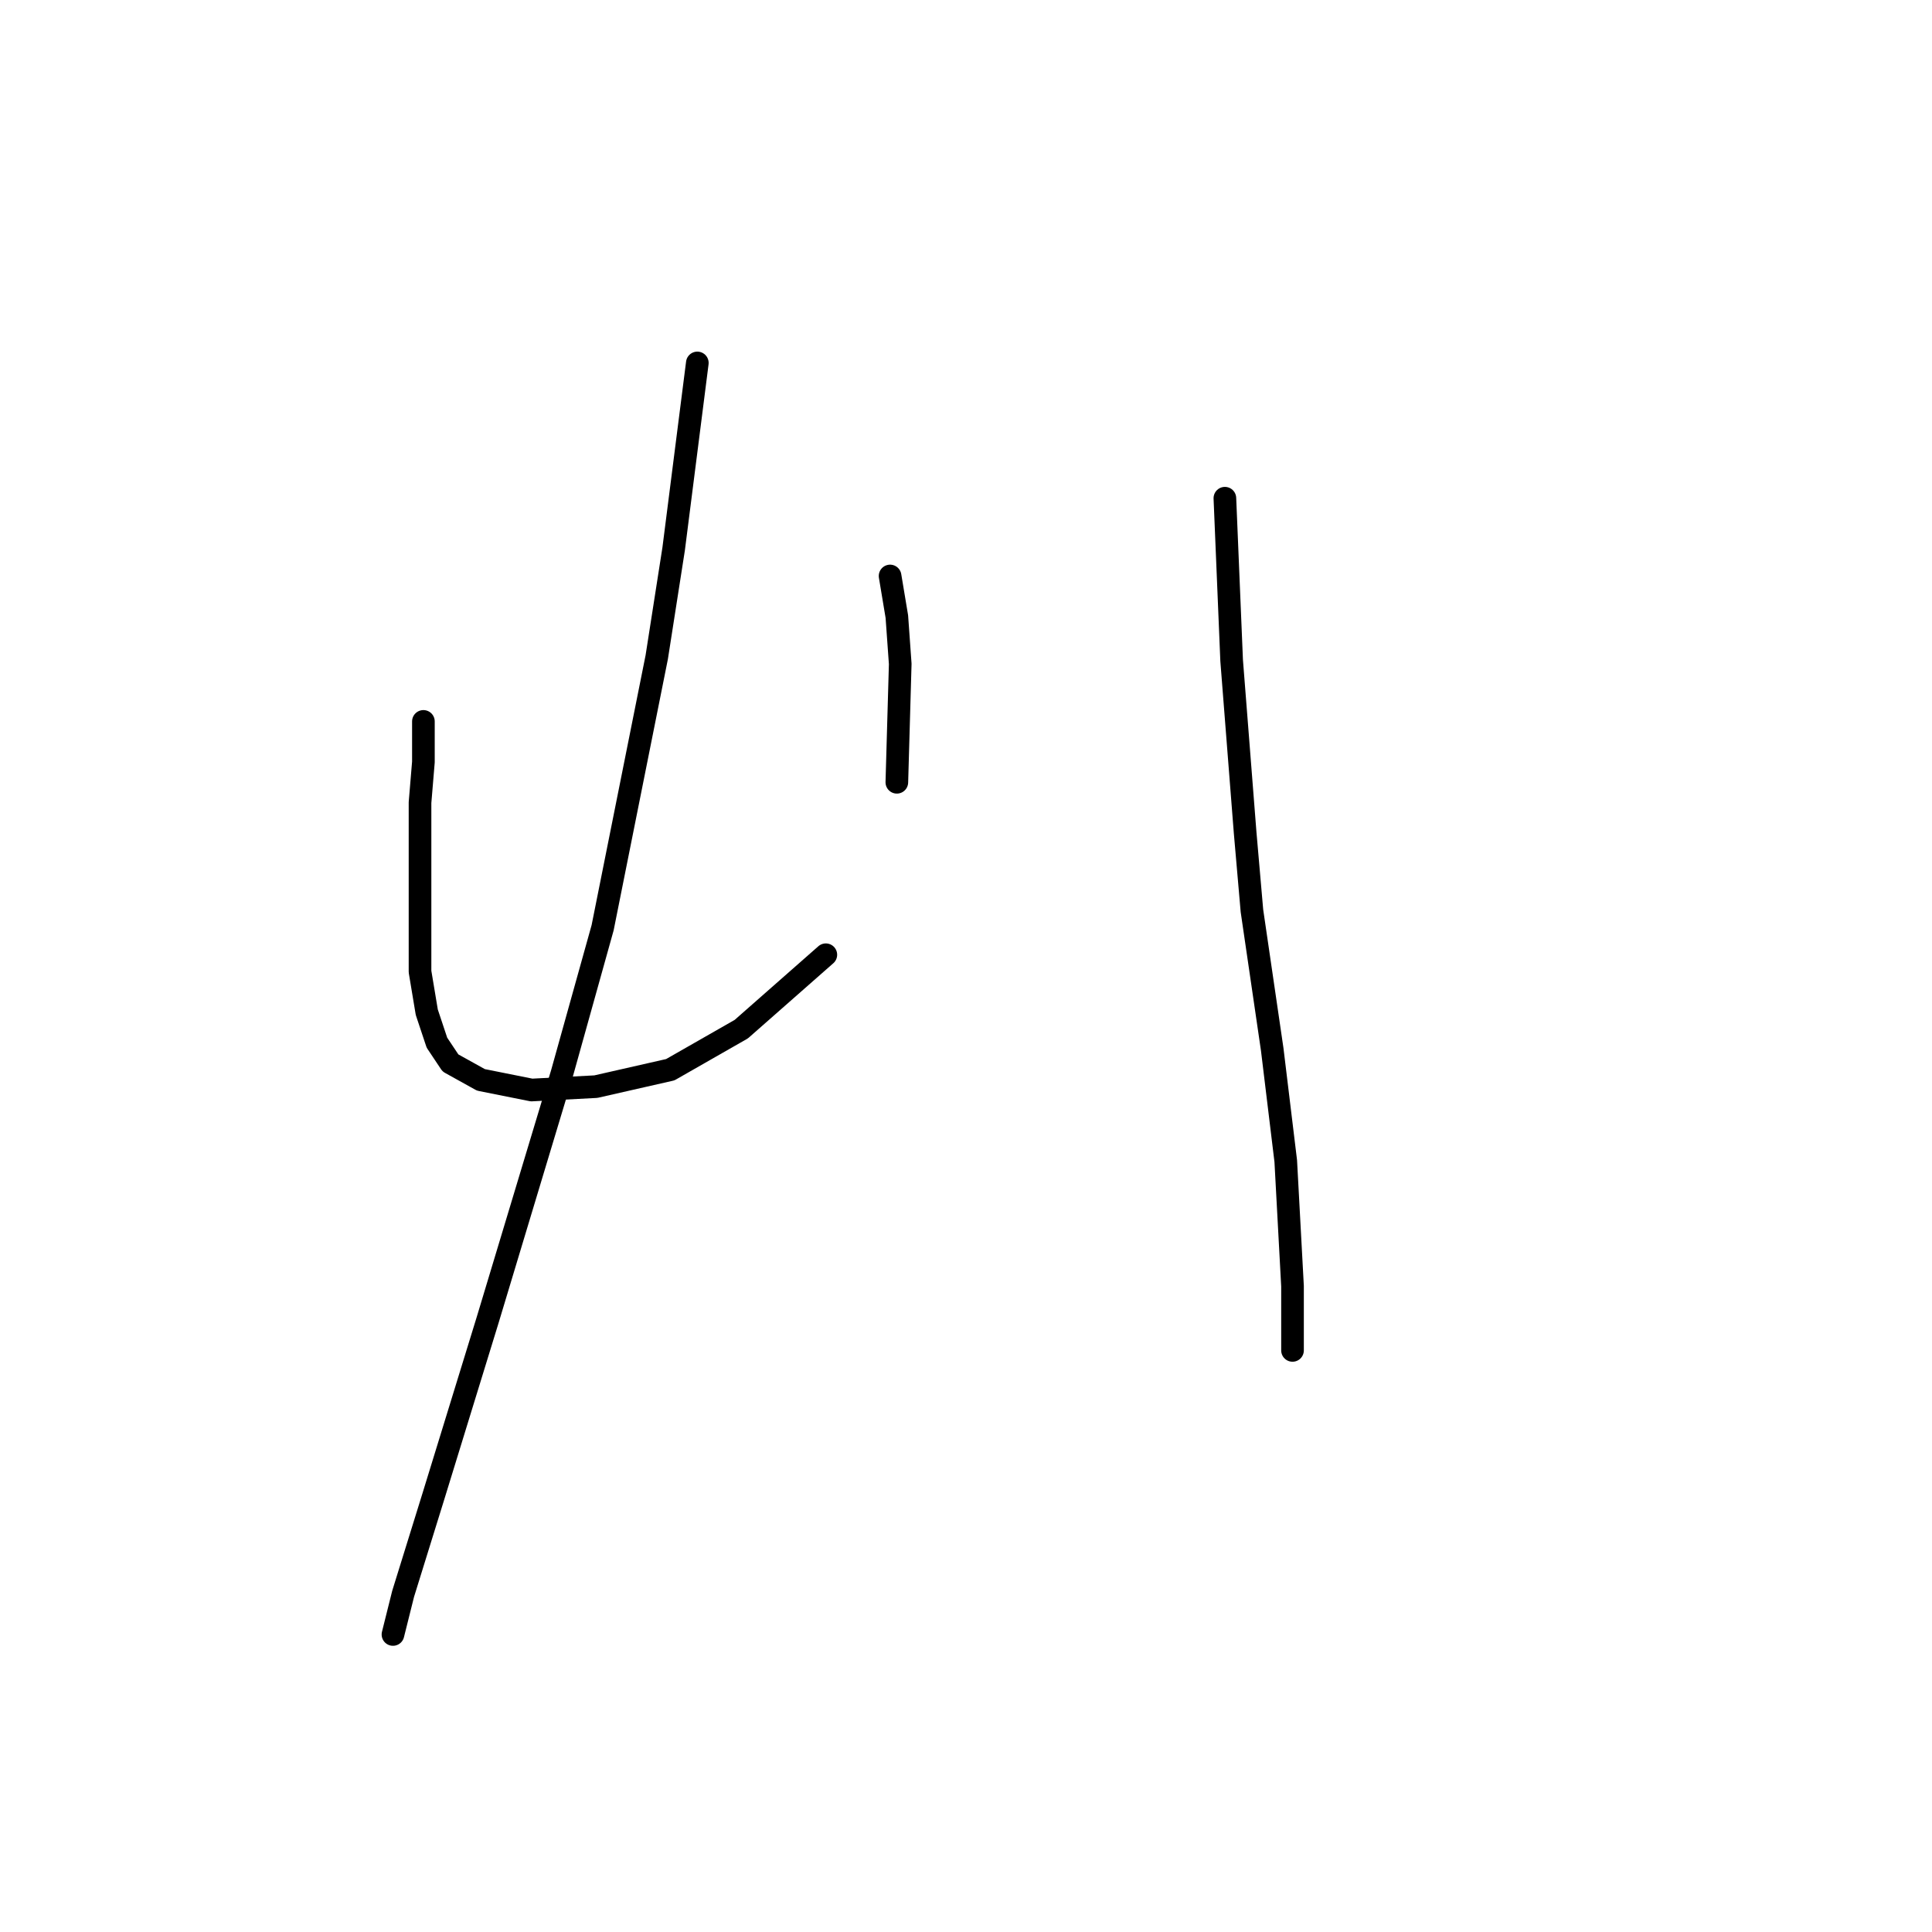 <?xml version="1.0" standalone="no"?>
    <svg width="256" height="256" xmlns="http://www.w3.org/2000/svg" version="1.1">
    <polyline stroke="black" stroke-width="3" stroke-linecap="round" fill="transparent" stroke-linejoin="round" points="56.103 95.59 56.103 100.967 55.655 106.344 55.655 121.58 55.655 128.749 56.551 134.126 57.895 138.159 59.688 140.848 63.721 143.088 70.442 144.433 78.956 143.985 88.814 141.744 98.224 136.367 109.427 126.509 109.427 126.509 " />
        <polyline stroke="black" stroke-width="3" stroke-linecap="round" fill="transparent" stroke-linejoin="round" points="117.941 76.321 118.837 81.699 119.285 87.972 118.837 103.656 118.837 103.656 " />
        <polyline stroke="black" stroke-width="3" stroke-linecap="round" fill="transparent" stroke-linejoin="round" points="92.399 48.091 89.262 72.737 87.022 87.076 79.852 122.924 74.475 142.192 64.617 174.904 57.447 198.205 53.414 211.2 52.07 216.577 52.07 216.577 " />
        <polyline stroke="black" stroke-width="3" stroke-linecap="round" fill="transparent" stroke-linejoin="round" points="162.303 66.015 163.199 87.524 164.991 110.377 165.888 120.683 168.576 139.055 170.369 153.843 171.265 170.423 171.265 178.936 171.265 178.936 " />
        </svg>